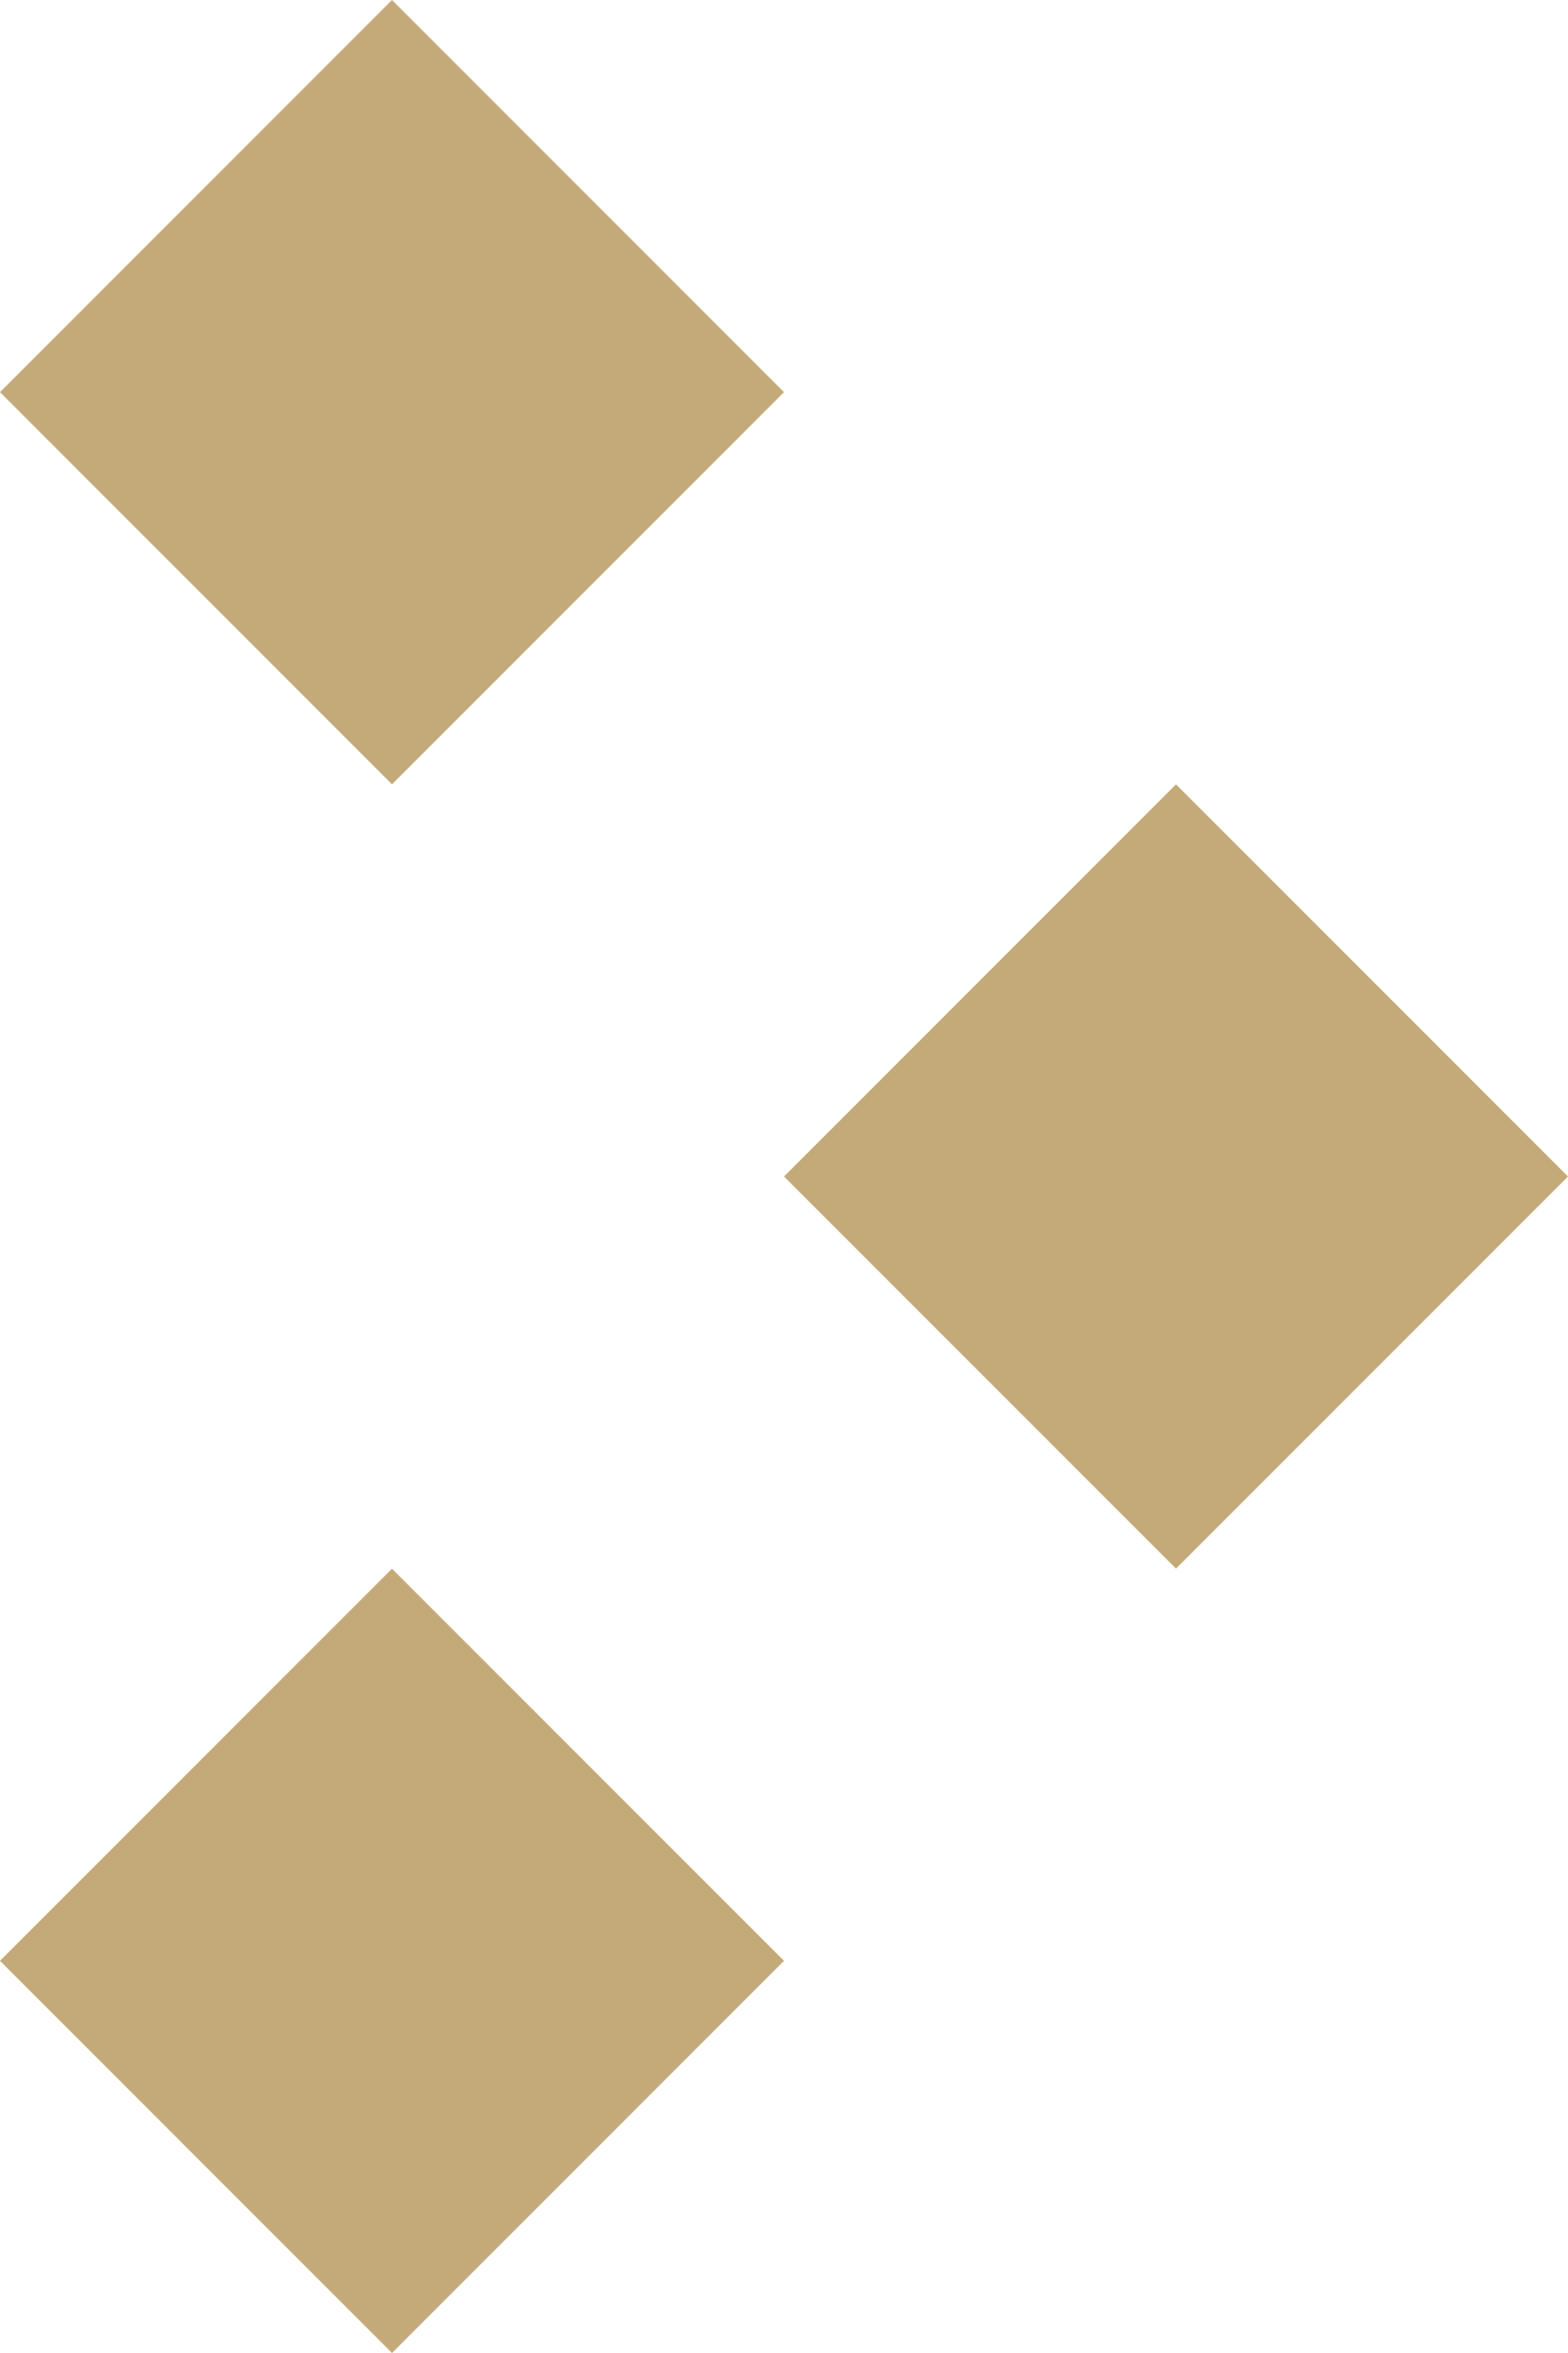 <svg width="20" height="30" viewBox="0 0 20 30" fill="none" xmlns="http://www.w3.org/2000/svg">
<rect y="5" width="7.071" height="7.071" transform="rotate(-45 0 5)" fill="#C5AA79"/>
<rect y="25" width="7.071" height="7.071" transform="rotate(-45 0 25)" fill="#C5AA79"/>
<rect x="15" y="20" width="7.071" height="7.071" transform="rotate(-135 15 20)" fill="#C5AA79"/>
</svg>
